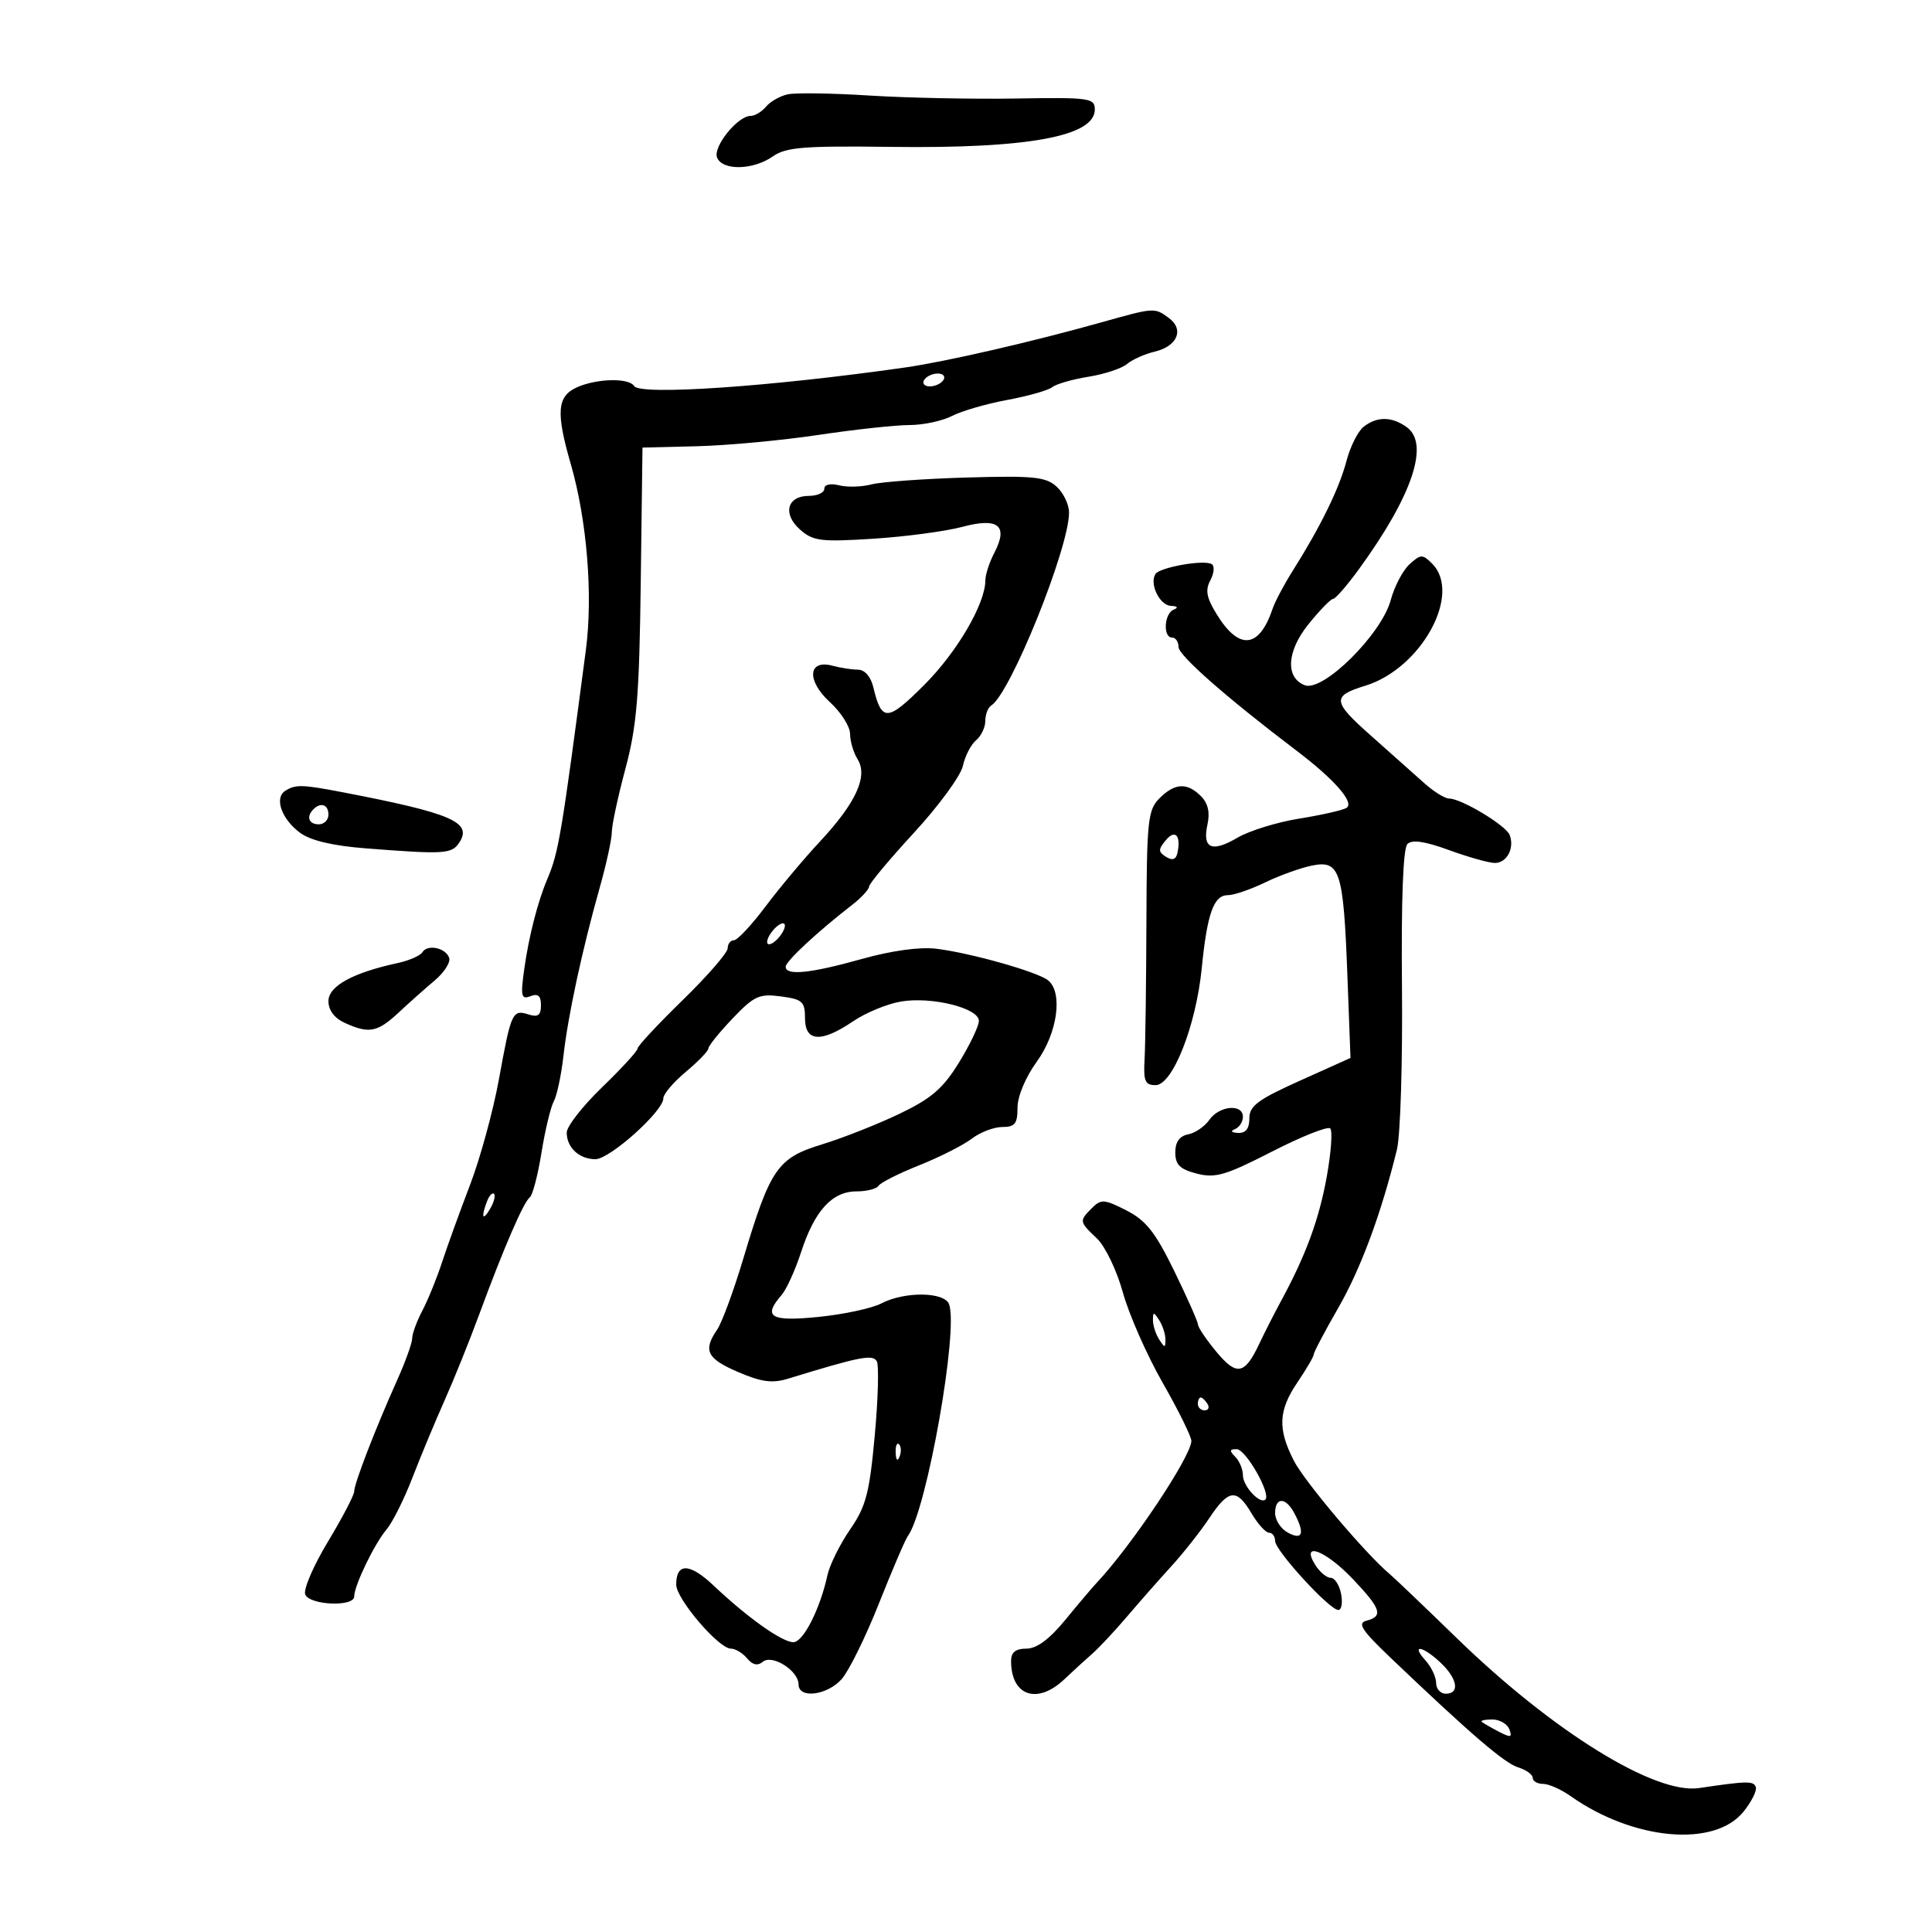 <svg xmlns="http://www.w3.org/2000/svg" width="300" height="300" viewBox="0 0 300 300" version="1.1">
	<path d="M 122.323 14.645 C 121.125 14.906, 119.607 15.768, 118.950 16.560 C 118.293 17.352, 117.214 18, 116.552 18 C 114.549 18, 110.697 22.768, 111.342 24.449 C 112.136 26.518, 116.932 26.436, 119.980 24.302 C 122.049 22.852, 124.749 22.634, 138.417 22.810 C 159.620 23.083, 170 21.178, 170 17.013 C 170 15.218, 169.226 15.109, 157.750 15.298 C 151.012 15.409, 140.775 15.201, 135 14.835 C 129.225 14.469, 123.520 14.384, 122.323 14.645 M 171 50.060 C 160.168 53.102, 146.843 56.164, 140.500 57.070 C 119.643 60.046, 99.385 61.432, 98.466 59.944 C 97.659 58.639, 92.619 58.761, 89.547 60.161 C 86.509 61.545, 86.312 64.042, 88.615 72 C 91.143 80.735, 92.096 92.409, 90.976 100.907 C 87.151 129.933, 86.745 132.346, 84.986 136.500 C 83.500 140.011, 82.128 145.356, 81.416 150.410 C 80.811 154.706, 80.930 155.241, 82.362 154.691 C 83.549 154.236, 84 154.624, 84 156.099 C 84 157.650, 83.544 157.990, 82.084 157.527 C 79.561 156.726, 79.370 157.143, 77.476 167.577 C 76.585 172.485, 74.564 179.875, 72.984 184 C 71.403 188.125, 69.449 193.525, 68.640 196 C 67.831 198.475, 66.459 201.850, 65.591 203.500 C 64.723 205.150, 64.010 207.090, 64.006 207.812 C 64.003 208.533, 62.951 211.458, 61.669 214.312 C 58.325 221.756, 55 230.366, 55 231.582 C 55 232.157, 53.165 235.669, 50.922 239.388 C 48.679 243.107, 47.090 246.791, 47.390 247.575 C 48.037 249.261, 55 249.559, 55 247.901 C 55 246.218, 58.124 239.743, 60.019 237.500 C 60.948 236.400, 62.750 232.800, 64.023 229.500 C 65.297 226.200, 67.543 220.800, 69.015 217.500 C 70.488 214.200, 72.934 208.125, 74.451 204 C 78.178 193.872, 81.312 186.622, 82.267 185.924 C 82.700 185.607, 83.514 182.501, 84.074 179.022 C 84.634 175.542, 85.496 171.942, 85.989 171.021 C 86.482 170.100, 87.161 166.906, 87.497 163.923 C 88.202 157.679, 90.412 147.429, 93.120 137.845 C 94.154 134.184, 95 130.304, 95 129.221 C 95 128.139, 95.950 123.709, 97.112 119.377 C 98.886 112.762, 99.267 108.136, 99.494 90.500 L 99.764 69.500 108.258 69.290 C 112.930 69.175, 121.387 68.387, 127.052 67.540 C 132.717 66.693, 139.095 66, 141.226 66 C 143.356 66, 146.324 65.367, 147.820 64.593 C 149.316 63.819, 153.181 62.698, 156.407 62.102 C 159.634 61.505, 162.775 60.614, 163.387 60.122 C 163.999 59.629, 166.525 58.901, 169 58.504 C 171.475 58.107, 174.175 57.217, 175 56.525 C 175.825 55.834, 177.757 54.970, 179.293 54.605 C 182.846 53.760, 183.928 51.152, 181.471 49.355 C 179.262 47.740, 179.259 47.740, 171 50.060 M 143.500 59 C 143.160 59.550, 143.557 60, 144.382 60 C 145.207 60, 146.160 59.550, 146.500 59 C 146.840 58.450, 146.443 58, 145.618 58 C 144.793 58, 143.840 58.450, 143.500 59 M 211.763 66.250 C 210.873 66.938, 209.663 69.343, 209.075 71.595 C 207.972 75.820, 205.053 81.787, 200.757 88.593 C 199.402 90.742, 197.989 93.400, 197.619 94.500 C 195.534 100.699, 192.422 101.038, 188.964 95.441 C 187.342 92.817, 187.119 91.647, 187.946 90.101 C 188.529 89.012, 188.624 87.886, 188.159 87.598 C 186.972 86.865, 180.066 88.085, 179.411 89.144 C 178.460 90.682, 180.076 93.997, 181.817 94.079 C 182.858 94.128, 183.023 94.350, 182.250 94.662 C 180.769 95.260, 180.553 99, 182 99 C 182.550 99, 183 99.656, 183 100.457 C 183 101.775, 190.419 108.293, 201.392 116.616 C 207.233 121.047, 210.372 124.652, 209.083 125.449 C 208.496 125.812, 205.199 126.560, 201.758 127.111 C 198.316 127.662, 194.003 128.993, 192.173 130.068 C 188.168 132.422, 186.672 131.770, 187.494 128.029 C 187.908 126.144, 187.581 124.724, 186.481 123.624 C 184.331 121.474, 182.425 121.575, 180.036 123.964 C 178.241 125.759, 178.067 127.412, 178.014 143.214 C 177.982 152.721, 177.853 162.300, 177.728 164.500 C 177.536 167.869, 177.806 168.500, 179.438 168.500 C 182.081 168.500, 185.716 159.292, 186.606 150.342 C 187.451 141.838, 188.466 139, 190.660 139 C 191.599 139, 194.209 138.109, 196.458 137.020 C 198.708 135.931, 201.990 134.752, 203.753 134.399 C 208.068 133.536, 208.611 135.223, 209.219 151.389 L 209.704 164.277 201.852 167.808 C 195.306 170.752, 194 171.727, 194 173.670 C 194 175.252, 193.439 175.975, 192.250 175.921 C 191.205 175.874, 191.003 175.639, 191.750 175.338 C 192.438 175.060, 193 174.196, 193 173.417 C 193 171.355, 189.336 171.682, 187.796 173.881 C 187.072 174.915, 185.584 175.934, 184.490 176.144 C 183.156 176.401, 182.500 177.327, 182.500 178.950 C 182.500 180.856, 183.210 181.557, 185.828 182.235 C 188.704 182.980, 190.294 182.516, 197.514 178.818 C 202.111 176.464, 206.181 174.847, 206.558 175.224 C 206.935 175.602, 206.693 178.968, 206.020 182.705 C 204.826 189.336, 202.777 194.911, 198.930 202 C 197.886 203.925, 196.356 206.932, 195.531 208.682 C 193.271 213.473, 192.026 213.701, 188.876 209.903 C 187.324 208.031, 186.042 206.135, 186.027 205.688 C 186.012 205.242, 184.355 201.503, 182.344 197.379 C 179.399 191.339, 177.953 189.506, 174.905 187.951 C 171.476 186.202, 170.975 186.168, 169.561 187.582 C 167.553 189.590, 167.569 189.687, 170.324 192.298 C 171.611 193.517, 173.413 197.268, 174.362 200.702 C 175.305 204.113, 178.081 210.413, 180.531 214.702 C 182.981 218.991, 184.988 223.056, 184.993 223.735 C 185.007 226.089, 175.705 240.038, 170.297 245.773 C 169.635 246.475, 167.443 249.063, 165.426 251.525 C 162.952 254.544, 160.985 256, 159.380 256 C 157.700 256, 157 256.565, 157 257.918 C 157 263.356, 161.068 264.747, 165.280 260.750 C 166.583 259.512, 168.516 257.743, 169.575 256.819 C 170.634 255.894, 173.075 253.287, 175 251.025 C 176.925 248.763, 180.023 245.245, 181.885 243.206 C 183.747 241.168, 186.394 237.813, 187.768 235.750 C 190.788 231.216, 192.022 231.075, 194.341 235 C 195.316 236.650, 196.538 238, 197.057 238 C 197.575 238, 198 238.579, 198 239.287 C 198 240.772, 206.453 250, 207.814 250 C 208.314 250, 208.508 248.875, 208.245 247.500 C 207.982 246.125, 207.253 245, 206.624 245 C 205.995 245, 204.919 244.100, 204.232 243 C 201.893 239.255, 205.807 240.712, 210.040 245.163 C 214.451 249.800, 214.839 250.968, 212.194 251.660 C 210.726 252.043, 211.428 253.124, 215.944 257.431 C 228.382 269.293, 233.612 273.785, 235.750 274.443 C 236.988 274.823, 238 275.554, 238 276.067 C 238 276.580, 238.718 277, 239.596 277 C 240.473 277, 242.386 277.844, 243.846 278.876 C 253.618 285.782, 266.238 286.919, 270.745 281.299 C 271.979 279.760, 272.834 278.050, 272.643 277.500 C 272.305 276.521, 271.316 276.538, 263.809 277.652 C 256.976 278.665, 241.142 268.870, 226.293 254.444 C 221.230 249.525, 216.505 245.013, 215.793 244.418 C 212.080 241.313, 202.554 230.047, 200.900 226.803 C 198.366 221.837, 198.505 219.008, 201.500 214.595 C 202.875 212.569, 204 210.639, 204 210.306 C 204 209.973, 205.710 206.730, 207.799 203.100 C 211.305 197.009, 214.490 188.415, 216.915 178.500 C 217.454 176.300, 217.805 164.961, 217.697 153.302 C 217.571 139.693, 217.872 131.730, 218.540 131.061 C 219.262 130.339, 221.250 130.629, 225.026 132.010 C 228.021 133.104, 231.217 134, 232.129 134 C 233.988 134, 235.204 131.696, 234.422 129.658 C 233.852 128.173, 226.921 124, 225.024 124 C 224.362 124, 222.623 122.922, 221.160 121.605 C 219.697 120.288, 215.942 116.944, 212.815 114.174 C 206.881 108.916, 206.792 108.075, 212 106.479 C 220.702 103.811, 227.060 92.203, 222.381 87.524 C 220.889 86.032, 220.614 86.039, 218.877 87.611 C 217.840 88.550, 216.523 91.060, 215.949 93.189 C 214.521 98.494, 205.439 107.489, 202.608 106.403 C 199.567 105.236, 199.800 101.132, 203.142 96.973 C 204.898 94.788, 206.633 93, 206.998 93 C 207.363 93, 209.200 90.880, 211.080 88.289 C 219.312 76.949, 222.006 68.940, 218.461 66.348 C 216.159 64.665, 213.860 64.631, 211.763 66.250 M 135.323 75.218 C 133.822 75.613, 131.559 75.677, 130.296 75.360 C 128.936 75.018, 128 75.235, 128 75.892 C 128 76.501, 126.923 77, 125.607 77 C 122.213 77, 121.478 79.805, 124.235 82.236 C 126.264 84.024, 127.448 84.172, 135.598 83.653 C 140.602 83.334, 146.814 82.507, 149.402 81.815 C 155.033 80.309, 156.615 81.595, 154.387 85.866 C 153.631 87.315, 153.010 89.230, 153.006 90.123 C 152.992 93.770, 148.612 101.257, 143.505 106.364 C 137.797 112.072, 136.901 112.116, 135.619 106.750 C 135.218 105.071, 134.288 103.995, 133.231 103.986 C 132.279 103.979, 130.493 103.703, 129.262 103.373 C 125.456 102.353, 125.220 105.695, 128.863 109.022 C 130.588 110.598, 132 112.819, 132 113.957 C 132 115.096, 132.526 116.869, 133.169 117.899 C 134.814 120.532, 132.917 124.674, 127.317 130.675 C 124.841 133.329, 121.043 137.863, 118.876 140.750 C 116.710 143.637, 114.501 146, 113.968 146 C 113.436 146, 112.997 146.563, 112.993 147.250 C 112.989 147.938, 109.839 151.565, 105.993 155.310 C 102.147 159.056, 99 162.434, 99 162.817 C 99 163.199, 96.525 165.901, 93.500 168.821 C 90.475 171.741, 88 174.911, 88 175.865 C 88 178.197, 89.945 180, 92.460 180 C 94.683 180, 103 172.550, 103 170.559 C 103 169.893, 104.575 168.035, 106.500 166.429 C 108.425 164.824, 110 163.191, 110 162.799 C 110 162.407, 111.688 160.317, 113.750 158.155 C 117.105 154.637, 117.895 154.275, 121.250 154.721 C 124.604 155.166, 125 155.524, 125 158.109 C 125 161.793, 127.508 161.953, 132.469 158.586 C 134.426 157.258, 137.770 155.877, 139.901 155.517 C 144.674 154.710, 152 156.531, 152 158.524 C 152 159.319, 150.611 162.227, 148.914 164.985 C 146.424 169.032, 144.638 170.571, 139.664 172.953 C 136.274 174.577, 130.857 176.714, 127.627 177.703 C 120.724 179.815, 119.613 181.432, 115.401 195.500 C 113.918 200.450, 112.097 205.388, 111.353 206.473 C 109.133 209.709, 109.760 210.968, 114.627 213.054 C 118.251 214.608, 119.931 214.830, 122.377 214.079 C 133.500 210.662, 135.517 210.265, 136.143 211.367 C 136.497 211.990, 136.357 217.185, 135.831 222.910 C 135.009 231.867, 134.474 233.904, 131.995 237.507 C 130.411 239.809, 128.832 243, 128.485 244.596 C 127.346 249.845, 124.724 255, 123.193 255 C 121.447 255, 116.079 251.190, 110.840 246.233 C 107.091 242.686, 105 242.622, 105 246.056 C 105 248.276, 111.598 256, 113.494 256 C 114.188 256, 115.320 256.681, 116.010 257.512 C 116.863 258.540, 117.645 258.709, 118.451 258.041 C 119.909 256.831, 124 259.423, 124 261.557 C 124 263.808, 128.402 263.276, 130.679 260.750 C 131.794 259.512, 134.402 254.225, 136.474 249 C 138.547 243.775, 140.574 239.050, 140.979 238.500 C 143.900 234.538, 148.880 206.457, 147.363 202.504 C 146.625 200.581, 140.450 200.516, 136.851 202.395 C 135.394 203.155, 131.006 204.098, 127.101 204.490 C 119.626 205.241, 118.394 204.507, 121.372 201.079 C 122.126 200.210, 123.488 197.209, 124.399 194.409 C 126.484 187.999, 129.219 185, 132.980 185 C 134.576 185, 136.126 184.605, 136.424 184.123 C 136.722 183.641, 139.561 182.210, 142.733 180.945 C 145.905 179.679, 149.573 177.823, 150.885 176.822 C 152.197 175.820, 154.334 175, 155.635 175 C 157.598 175, 158 174.488, 158 171.991 C 158 170.235, 159.249 167.258, 161 164.841 C 164.209 160.412, 165.081 154.124, 162.750 152.228 C 161.137 150.916, 150.688 147.962, 145.385 147.319 C 142.827 147.009, 138.449 147.611, 133.821 148.910 C 125.850 151.146, 122 151.539, 122 150.116 C 122 149.270, 126.867 144.740, 132.330 140.500 C 133.748 139.400, 134.928 138.122, 134.954 137.659 C 134.979 137.197, 138.127 133.425, 141.950 129.277 C 145.772 125.128, 149.176 120.475, 149.514 118.936 C 149.852 117.397, 150.775 115.602, 151.564 114.947 C 152.354 114.291, 153 112.937, 153 111.937 C 153 110.936, 153.414 109.862, 153.920 109.550 C 156.887 107.716, 166 85.121, 166 79.598 C 166 78.340, 165.127 76.520, 164.060 75.555 C 162.386 74.040, 160.473 73.847, 150.087 74.150 C 143.469 74.342, 136.825 74.823, 135.323 75.218 M 44.288 122.801 C 42.558 123.901, 43.722 127.191, 46.592 129.313 C 48.218 130.516, 51.646 131.330, 56.772 131.730 C 69.115 132.693, 70.173 132.624, 71.354 130.777 C 73.346 127.661, 70.077 126.264, 53.201 123.019 C 46.916 121.810, 45.886 121.785, 44.288 122.801 M 48.667 125.667 C 47.516 126.817, 47.938 128, 49.500 128 C 50.325 128, 51 127.325, 51 126.500 C 51 124.938, 49.817 124.516, 48.667 125.667 M 181.028 130.467 C 179.827 131.913, 179.832 132.280, 181.064 133.050 C 182.052 133.667, 182.602 133.482, 182.827 132.455 C 183.420 129.746, 182.484 128.711, 181.028 130.467 M 120 144.500 C 119.293 145.352, 118.940 146.273, 119.215 146.548 C 119.490 146.823, 120.293 146.352, 121 145.500 C 121.707 144.648, 122.060 143.727, 121.785 143.452 C 121.510 143.177, 120.707 143.648, 120 144.500 M 65.582 147.868 C 65.249 148.406, 63.520 149.161, 61.739 149.545 C 54.785 151.045, 51 153.126, 51 155.448 C 51 156.868, 51.926 158.101, 53.547 158.839 C 57.296 160.548, 58.614 160.296, 61.877 157.250 C 63.498 155.738, 66.026 153.488, 67.496 152.251 C 68.965 151.014, 69.980 149.439, 69.751 148.751 C 69.225 147.171, 66.384 146.569, 65.582 147.868 M 75.624 186.539 C 74.659 189.053, 74.943 189.702, 76.122 187.675 C 76.706 186.671, 76.973 185.639, 76.715 185.382 C 76.458 185.124, 75.966 185.645, 75.624 186.539 M 179.031 205 C 179.031 205.825, 179.467 207.175, 180 208 C 180.862 209.333, 180.969 209.333, 180.969 208 C 180.969 207.175, 180.533 205.825, 180 205 C 179.138 203.667, 179.031 203.667, 179.031 205 M 186 218 C 186 218.550, 186.477 219, 187.059 219 C 187.641 219, 187.840 218.550, 187.500 218 C 187.160 217.450, 186.684 217, 186.441 217 C 186.198 217, 186 217.450, 186 218 M 139.079 225.583 C 139.127 226.748, 139.364 226.985, 139.683 226.188 C 139.972 225.466, 139.936 224.603, 139.604 224.271 C 139.272 223.939, 139.036 224.529, 139.079 225.583 M 191.800 226.200 C 192.460 226.860, 193 228.155, 193 229.078 C 193 230.778, 195.675 233.658, 196.494 232.839 C 197.383 231.950, 193.463 225.064, 192.050 225.033 C 190.922 225.007, 190.867 225.267, 191.800 226.200 M 198 234.965 C 198 236.045, 198.900 237.411, 200 238 C 202.293 239.227, 202.652 238.086, 200.965 234.934 C 199.626 232.433, 198 232.450, 198 234.965 M 221.345 257.829 C 222.255 258.835, 223 260.410, 223 261.329 C 223 262.248, 223.675 263, 224.500 263 C 226.718 263, 226.322 260.651, 223.686 258.174 C 220.881 255.539, 219.025 255.266, 221.345 257.829 M 230.083 267.365 C 230.313 267.565, 231.502 268.250, 232.727 268.888 C 234.600 269.861, 234.862 269.803, 234.371 268.523 C 234.049 267.685, 232.859 267, 231.726 267 C 230.594 267, 229.854 267.164, 230.083 267.365" stroke="none" fill="black" fill-rule="evenodd"/>
</svg>